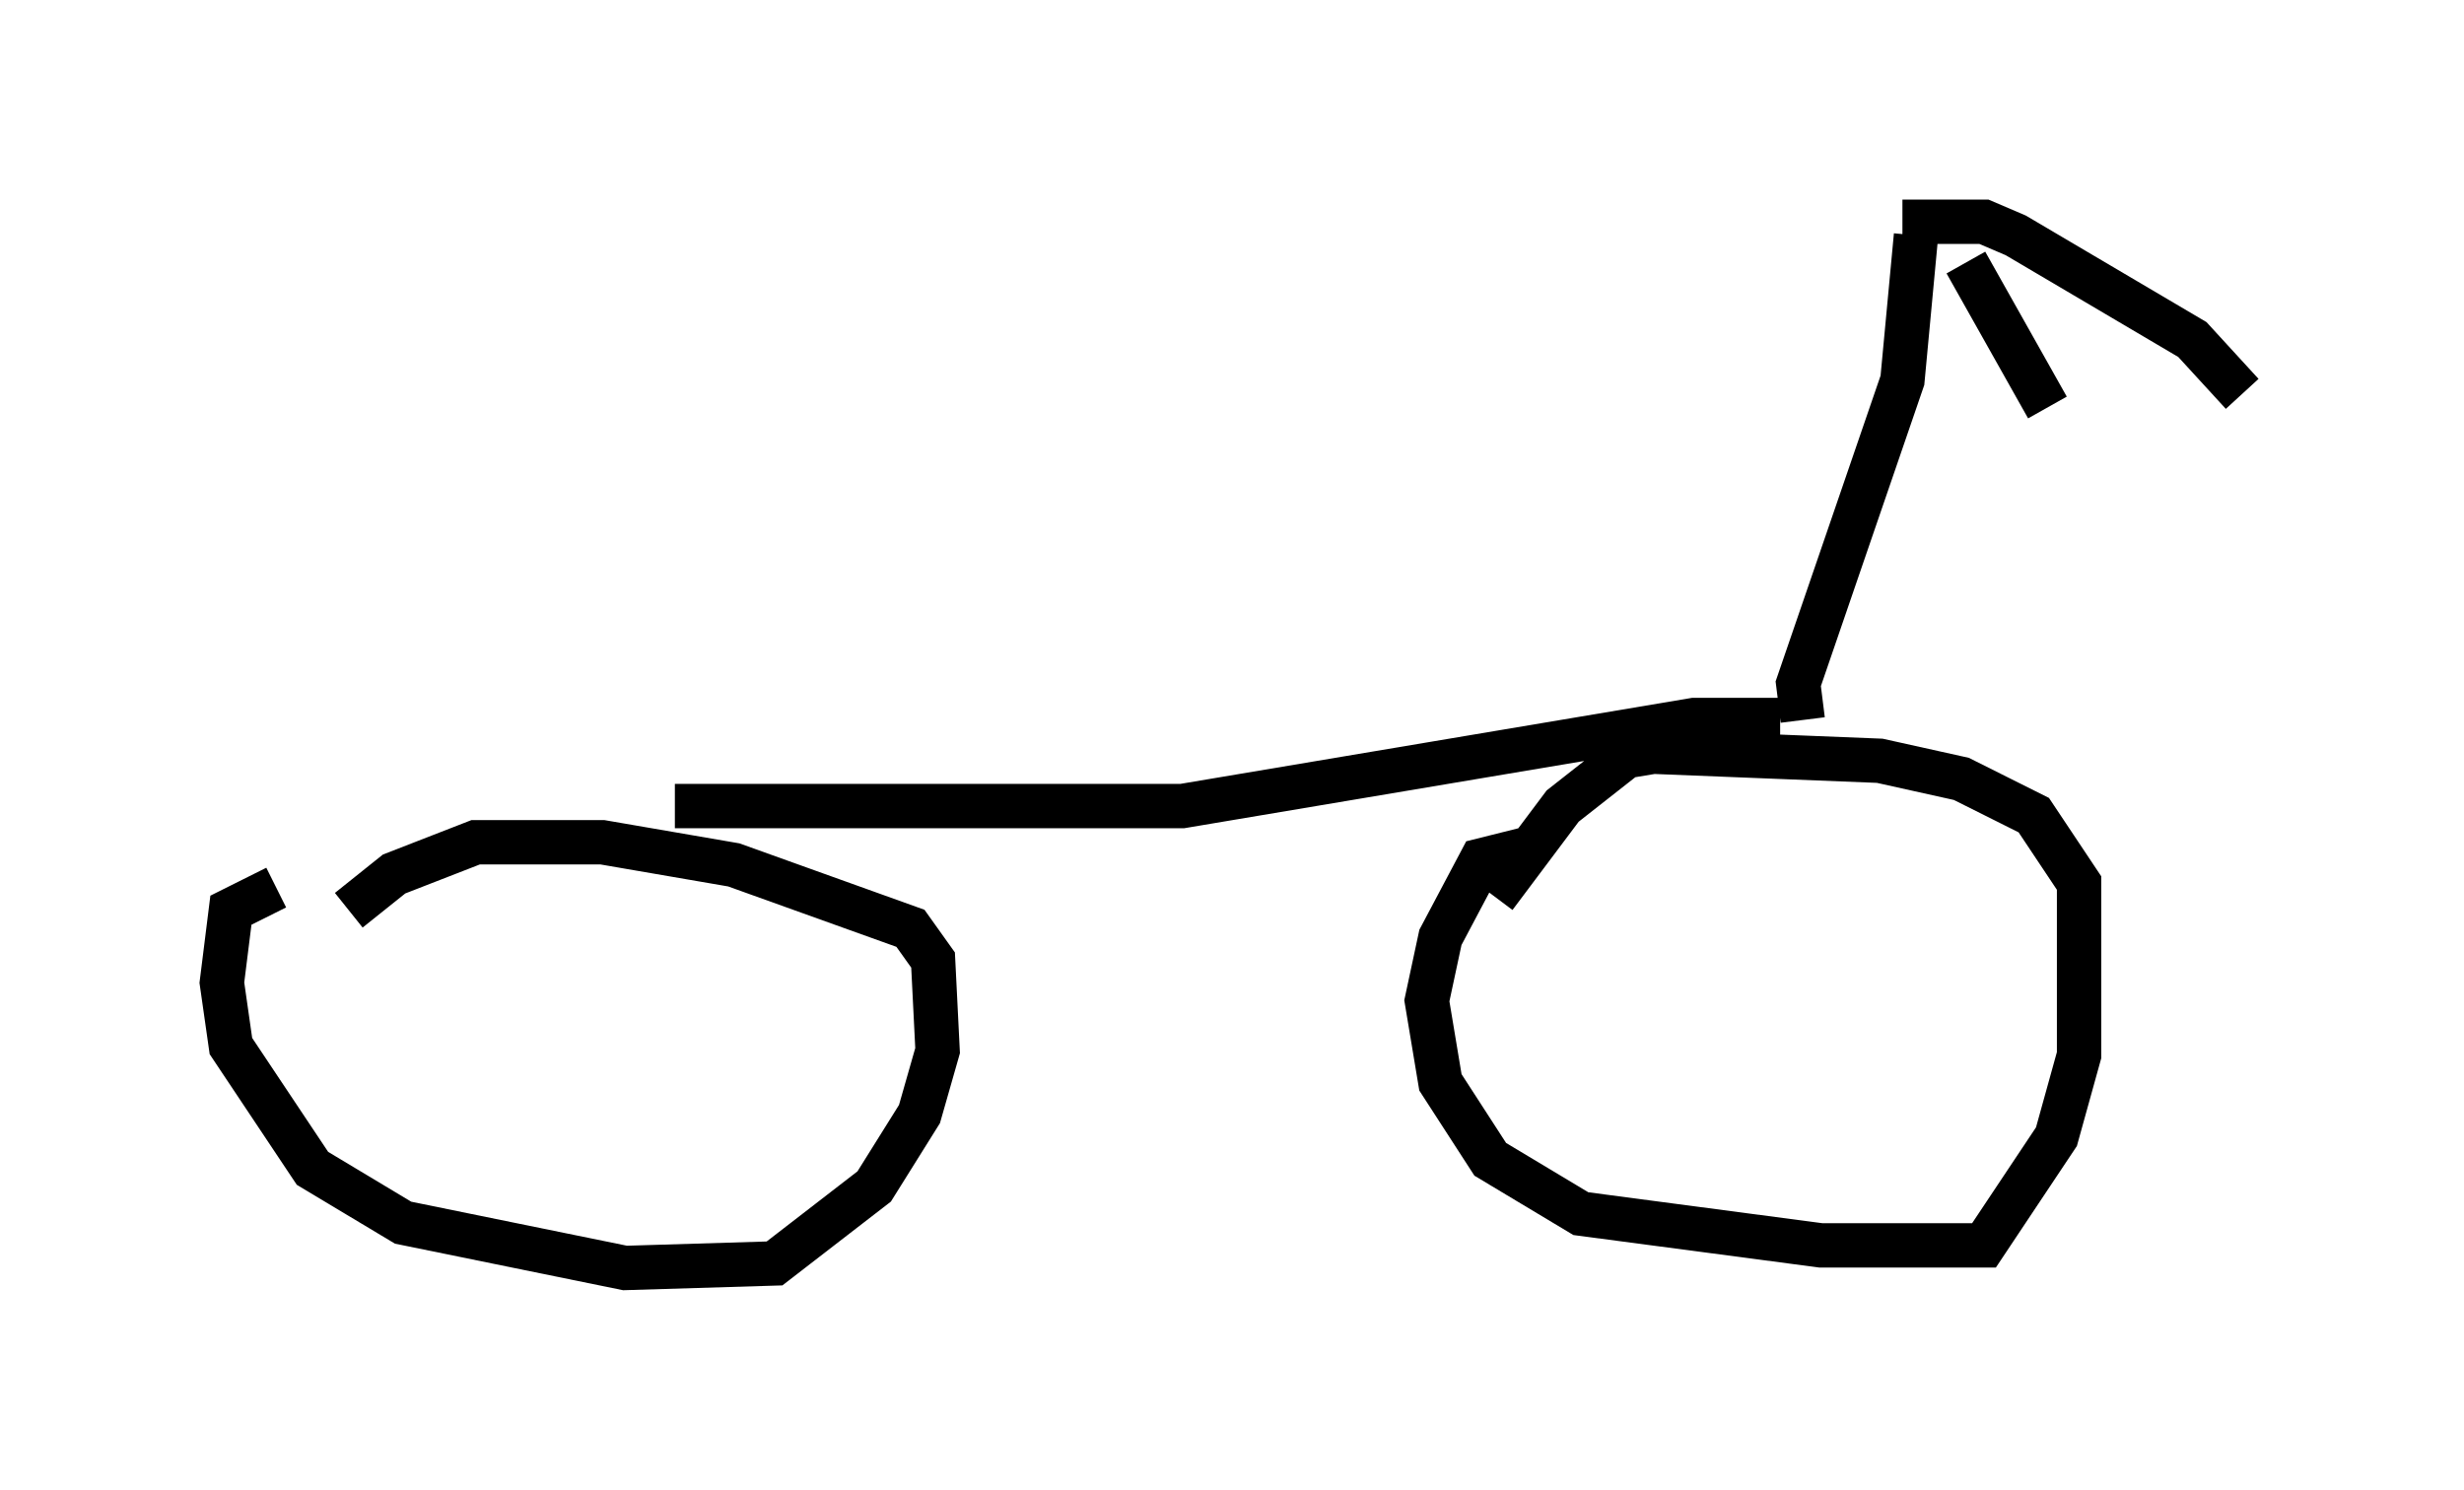 <?xml version="1.0" encoding="utf-8" ?>
<svg baseProfile="full" height="33.582" version="1.1" width="55.53" xmlns="http://www.w3.org/2000/svg" xmlns:ev="http://www.w3.org/2001/xml-events" xmlns:xlink="http://www.w3.org/1999/xlink"><defs /><rect fill="white" height="33.582" width="55.53" x="0" y="0" /><path d="M7.042, 20.006 m-0.817, 0.0 l-1.021, 0.51 -0.204, 1.633 l0.204, 1.429 1.838, 2.756 l2.042, 1.225 5.002, 1.021 l3.369, -0.102 2.246, -1.735 l1.021, -1.633 0.408, -1.429 l-0.102, -2.042 -0.51, -0.715 l-3.981, -1.429 -2.96, -0.51 l-2.858, 0.0 -1.838, 0.715 l-1.021, 0.817 m26.746, -1.429 l-1.225, 0.306 -0.919, 1.735 l-0.306, 1.429 0.306, 1.838 l1.123, 1.735 2.042, 1.225 l5.41, 0.715 3.675, 0.0 l1.633, -2.45 0.51, -1.838 l0.0, -3.879 -1.021, -1.531 l-1.633, -0.817 -1.838, -0.408 l-5.104, -0.204 -0.613, 0.102 l-1.429, 1.123 -1.531, 2.042 m-18.477, -2.042 l11.433, 0.0 11.536, -1.94 l1.94, 0.0 m0.51, 0.0 l-0.102, -0.817 2.348, -6.84 l0.306, -3.267 m-0.306, -0.306 l1.838, 0.0 0.715, 0.306 l3.981, 2.348 1.123, 1.225 m-6.227, -2.96 l1.838, 3.267 " fill="none" stroke="black" stroke-width="1" /></svg>